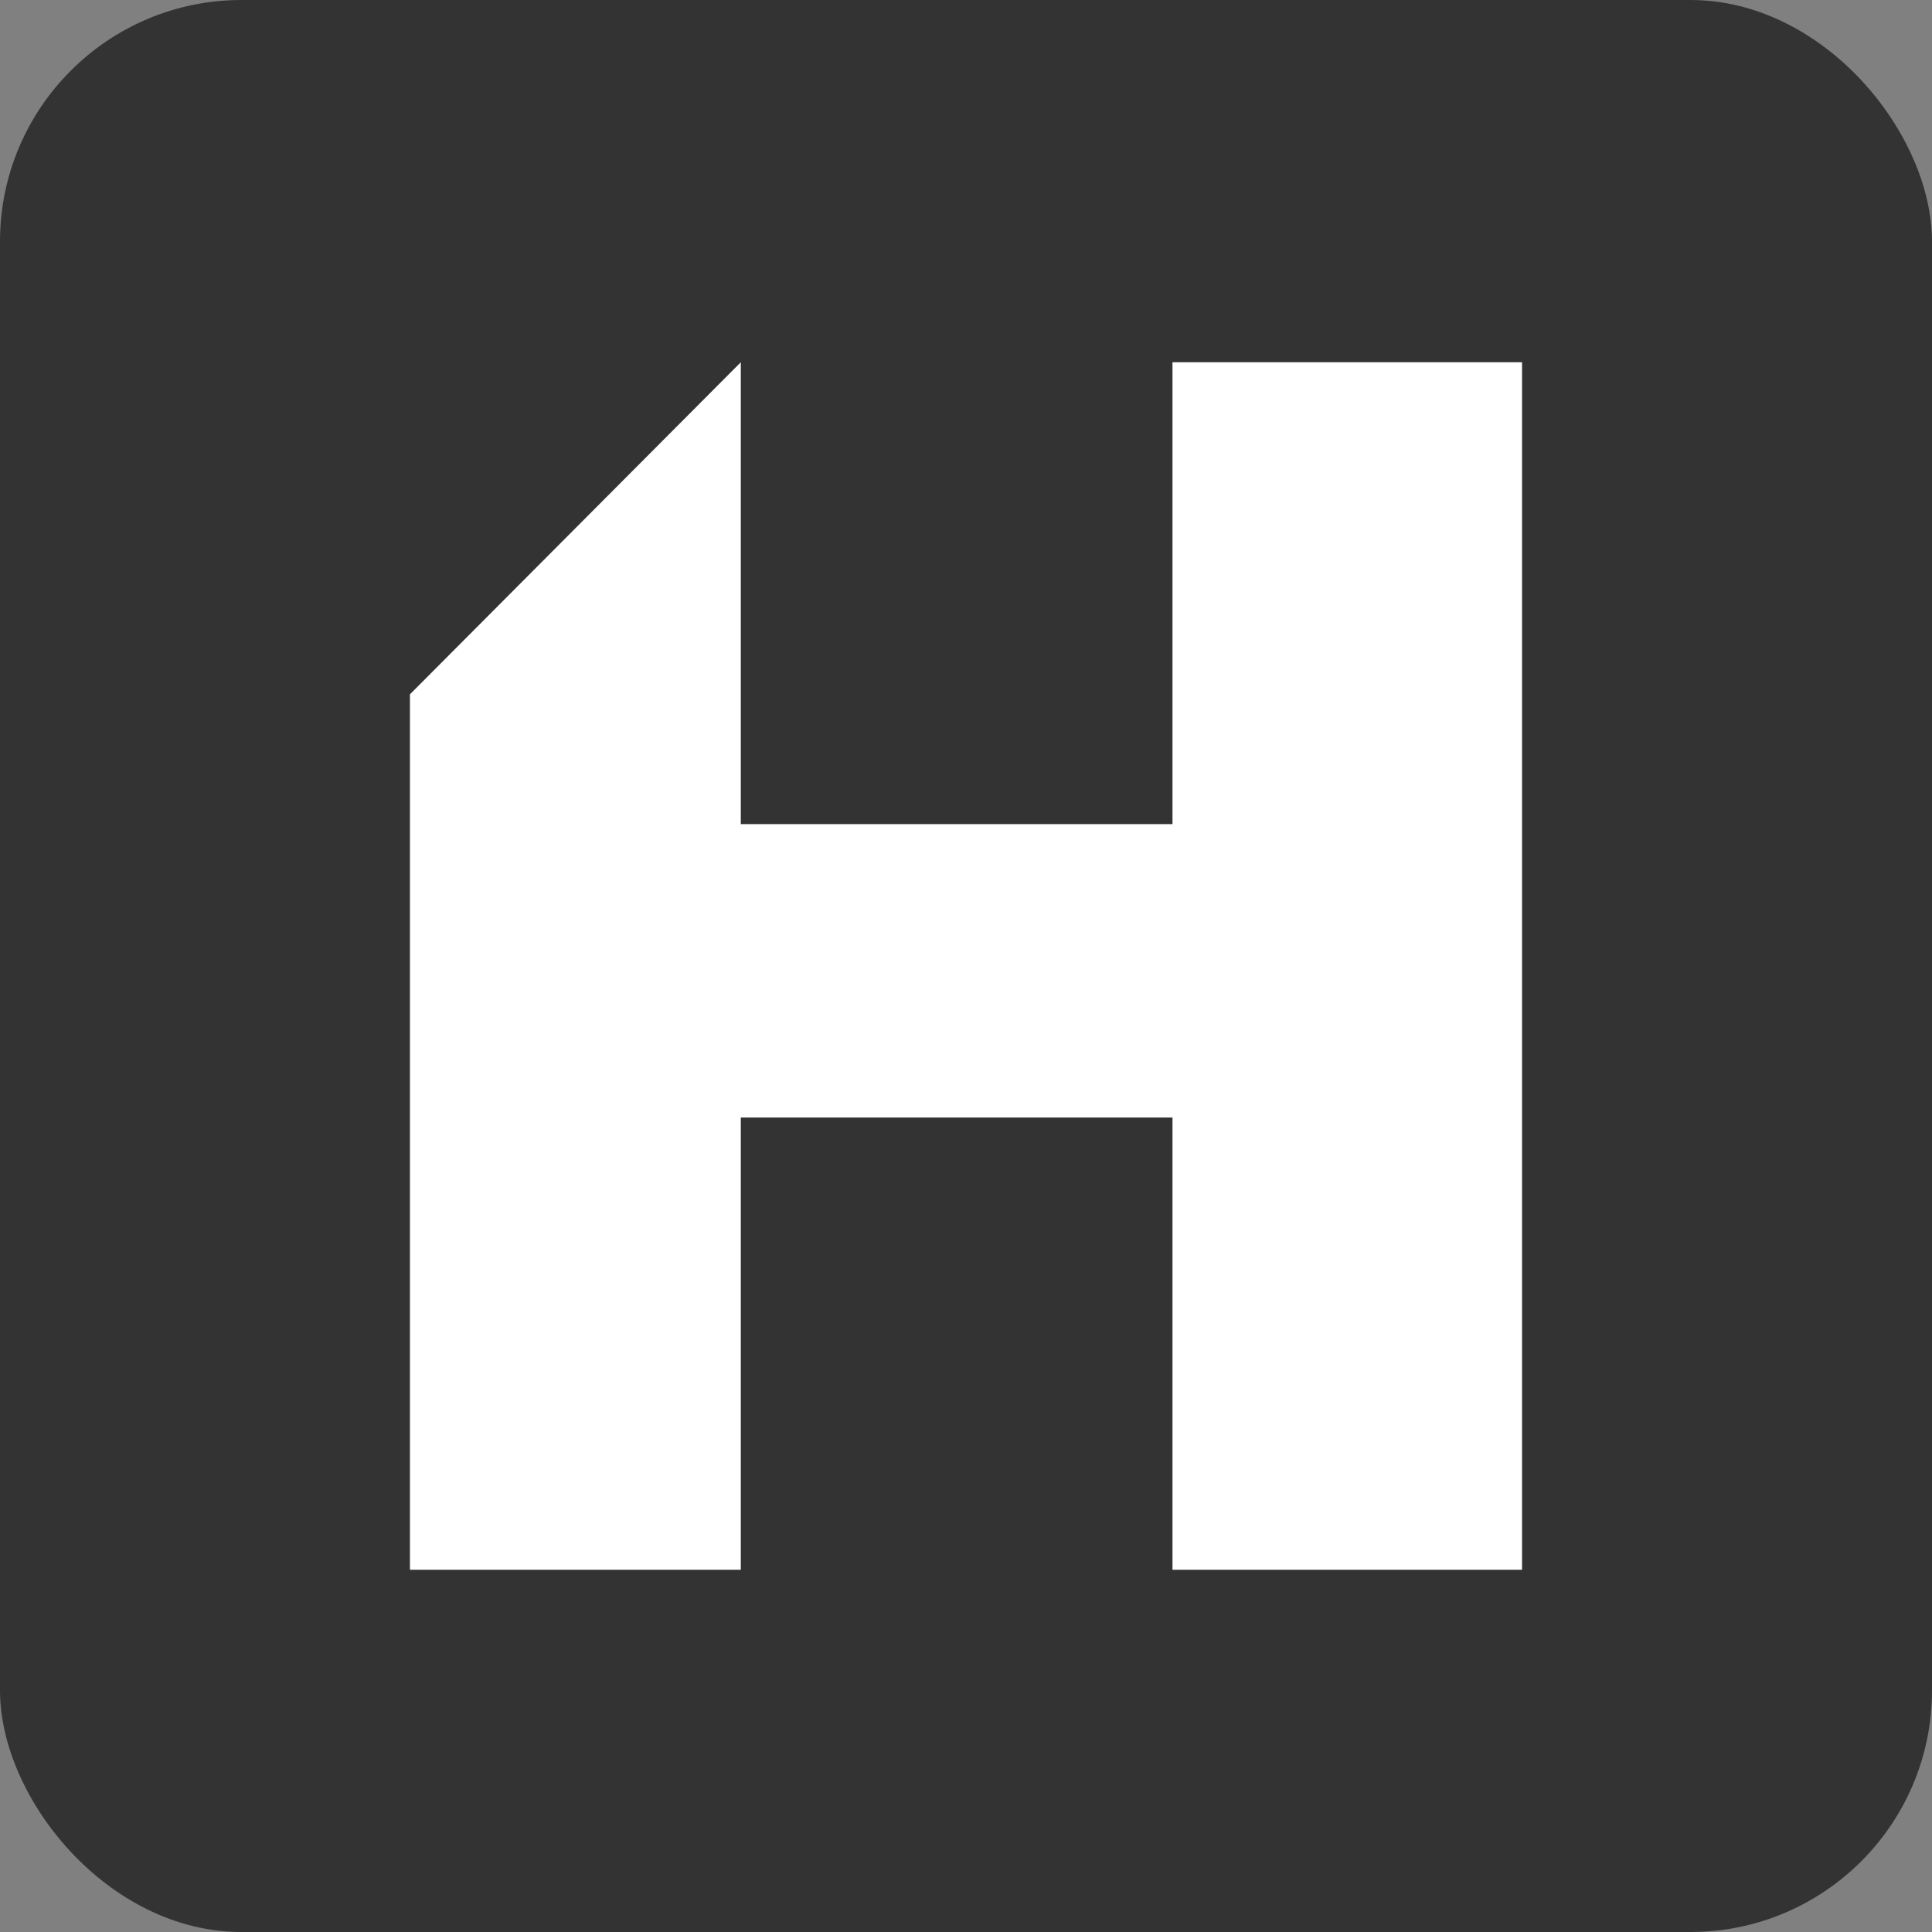 <svg id="Layer_1" data-name="Layer 1" xmlns="http://www.w3.org/2000/svg" viewBox="0 0 32 32"><rect x="0" y="0" width="32" height="32" fill="#808080" stroke="none"/><defs><style>.cls-1{fill:#333;}.cls-2{fill:#fff;}</style></defs><title>favicon</title><rect class="cls-1" width="32" height="32" rx="4" ry="4"/><path class="cls-2" d="M6.79,11.5,12.27,6V26H6.79Zm4.57,2.15h9.28L21,18.51H11.06ZM19.42,6h5.79V26H19.42Z"/></svg>